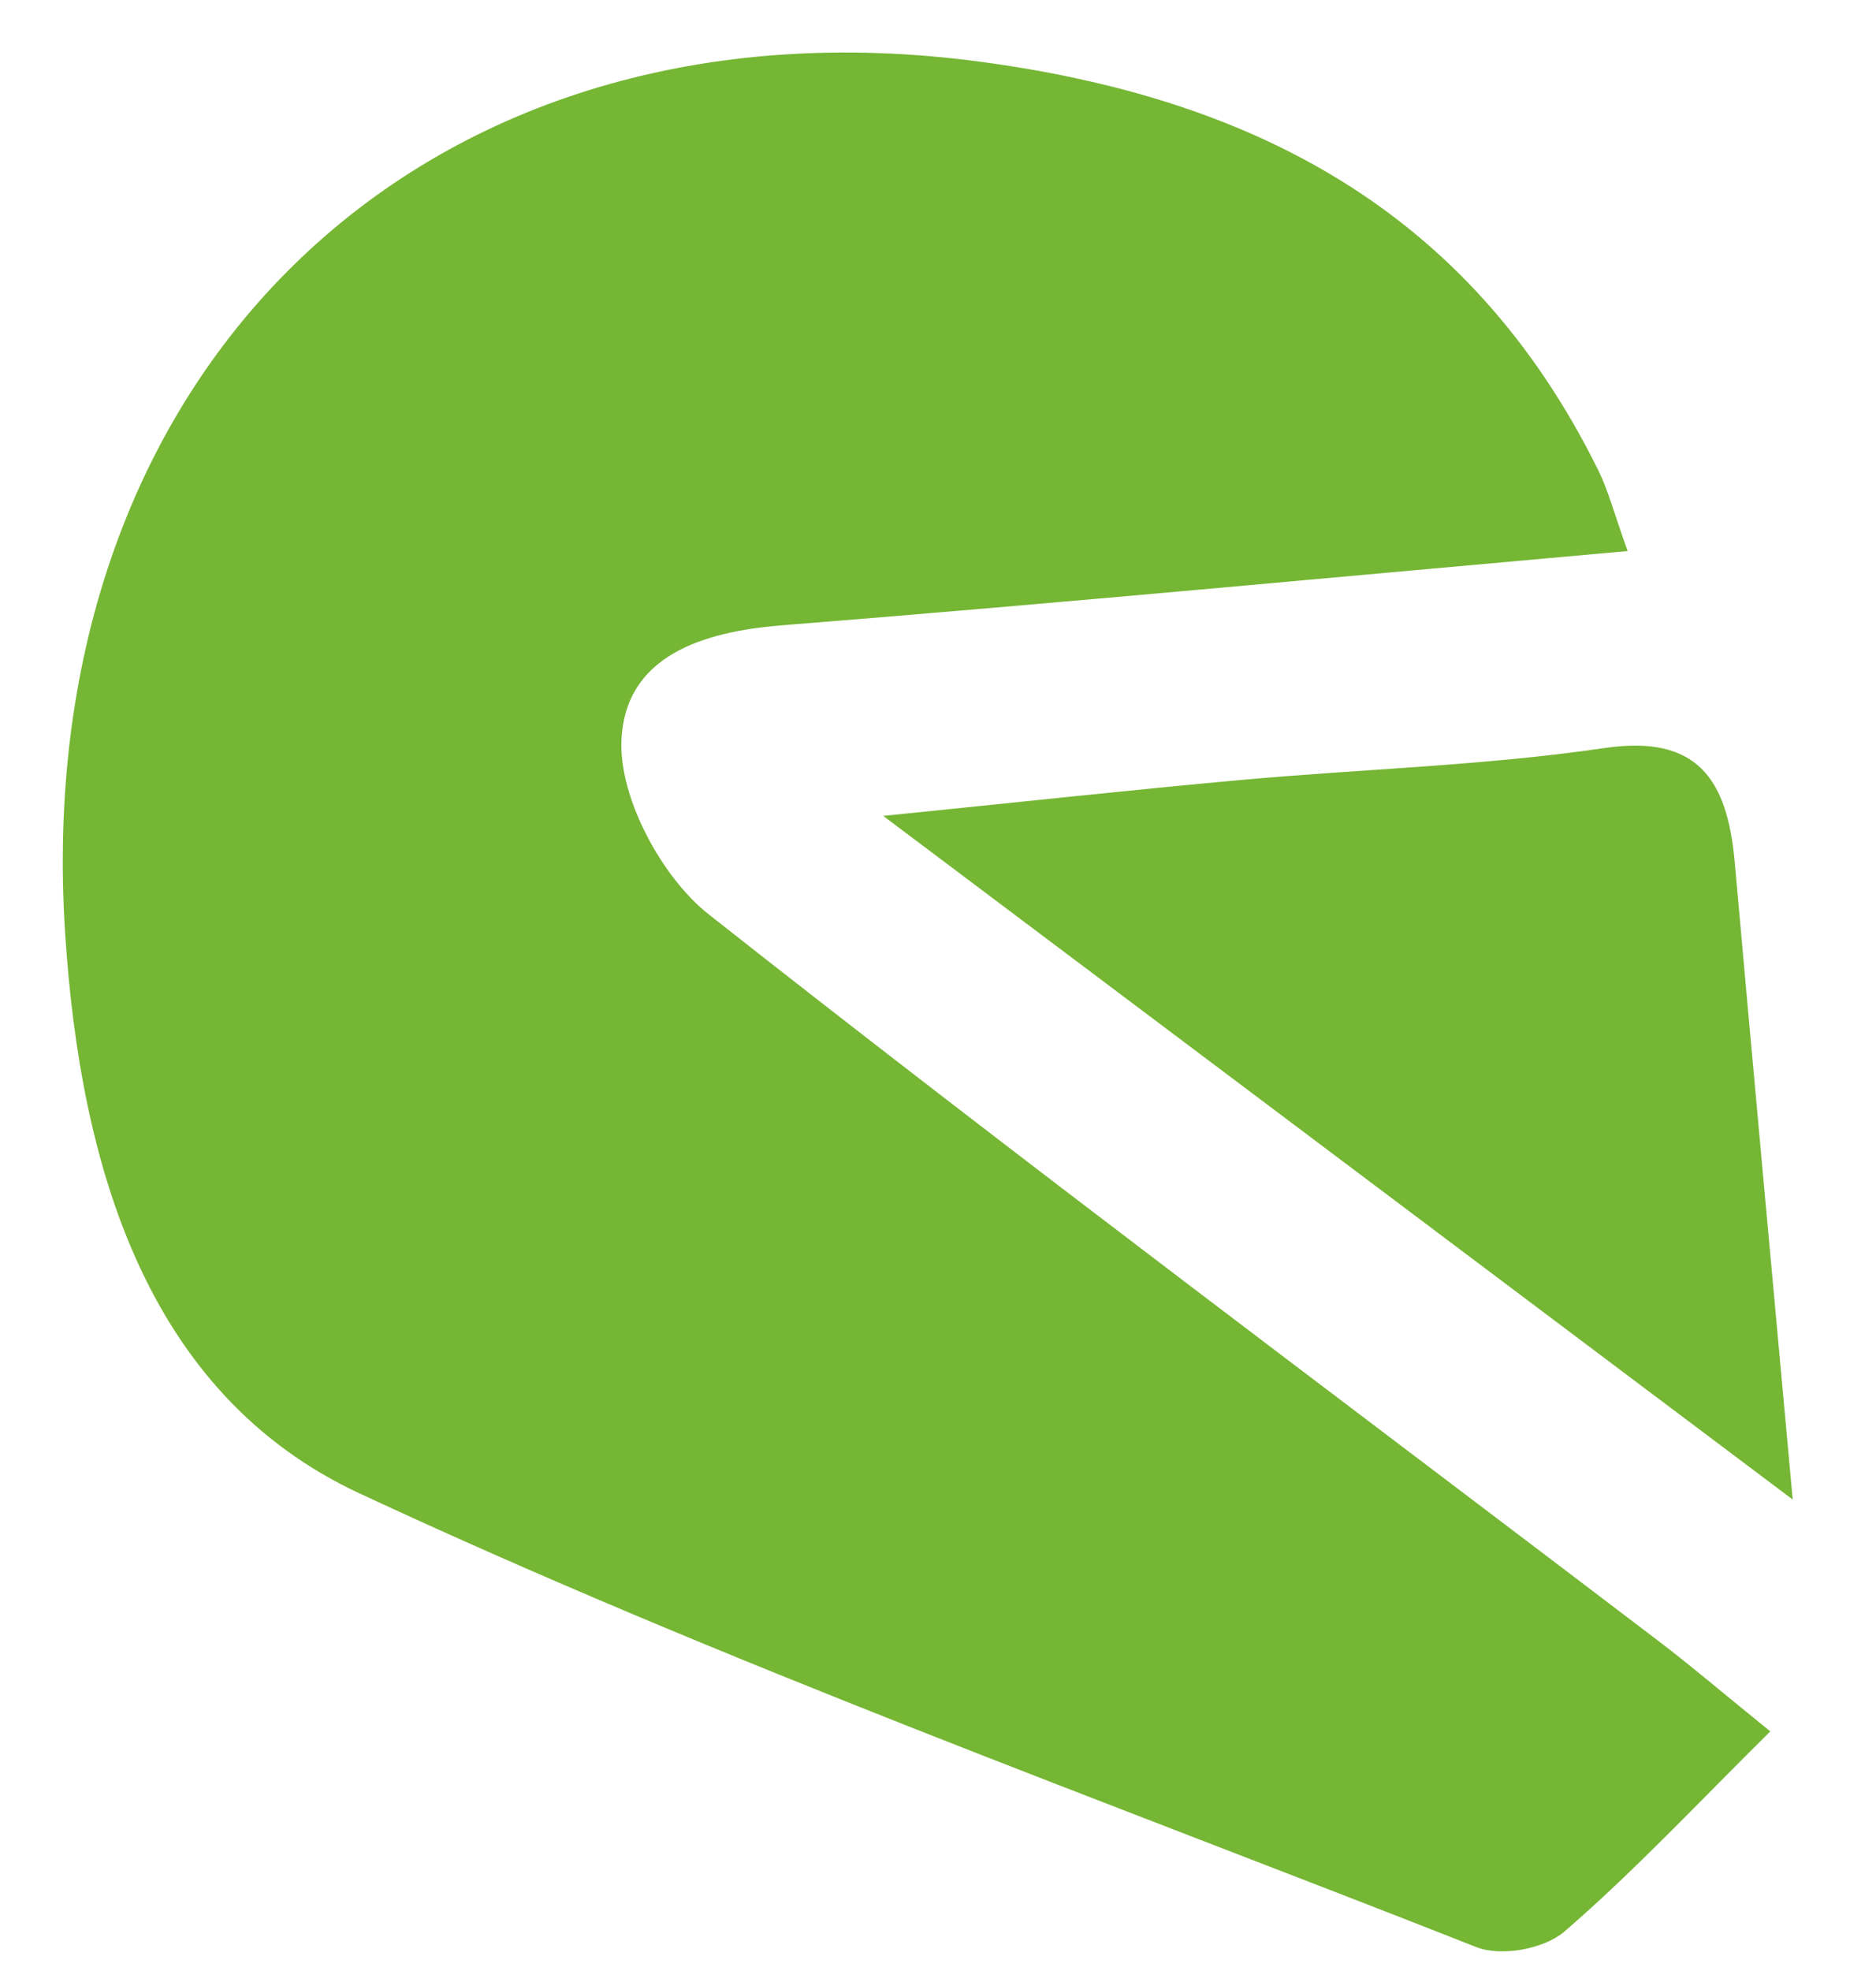 
<svg width="20" height="21" viewBox="0 0 20 21" xmlns="http://www.w3.org/2000/svg">
<path fill-rule="evenodd" clip-rule="evenodd" d="M17.352 5.871C14.243 6.148 11.294 6.427 8.342 6.662C7.495 6.729 6.655 6.985 6.625 7.902C6.605 8.514 7.06 9.351 7.553 9.74C10.892 12.372 14.299 14.911 17.681 17.484C18.033 17.752 18.371 18.041 18.873 18.447C18.103 19.208 17.424 19.936 16.679 20.579C16.462 20.766 16.004 20.849 15.741 20.746C11.755 19.176 7.719 17.721 3.834 15.912C1.552 14.851 0.856 12.408 0.695 9.953C0.296 3.89 4.579 -0.126 10.445 0.657C13.318 1.04 15.656 2.212 17.039 5.01C17.146 5.226 17.207 5.467 17.352 5.871Z" fill="#75B634"/>
<path fill-rule="evenodd" clip-rule="evenodd" d="M19.112 15.977C15.797 13.487 12.752 11.199 9.416 8.693C10.891 8.544 12.06 8.416 13.231 8.31C14.522 8.193 15.824 8.158 17.106 7.97C18.09 7.826 18.415 8.295 18.494 9.187C18.685 11.332 18.884 13.477 19.112 15.977Z" fill="#75B634"/>
</svg>

